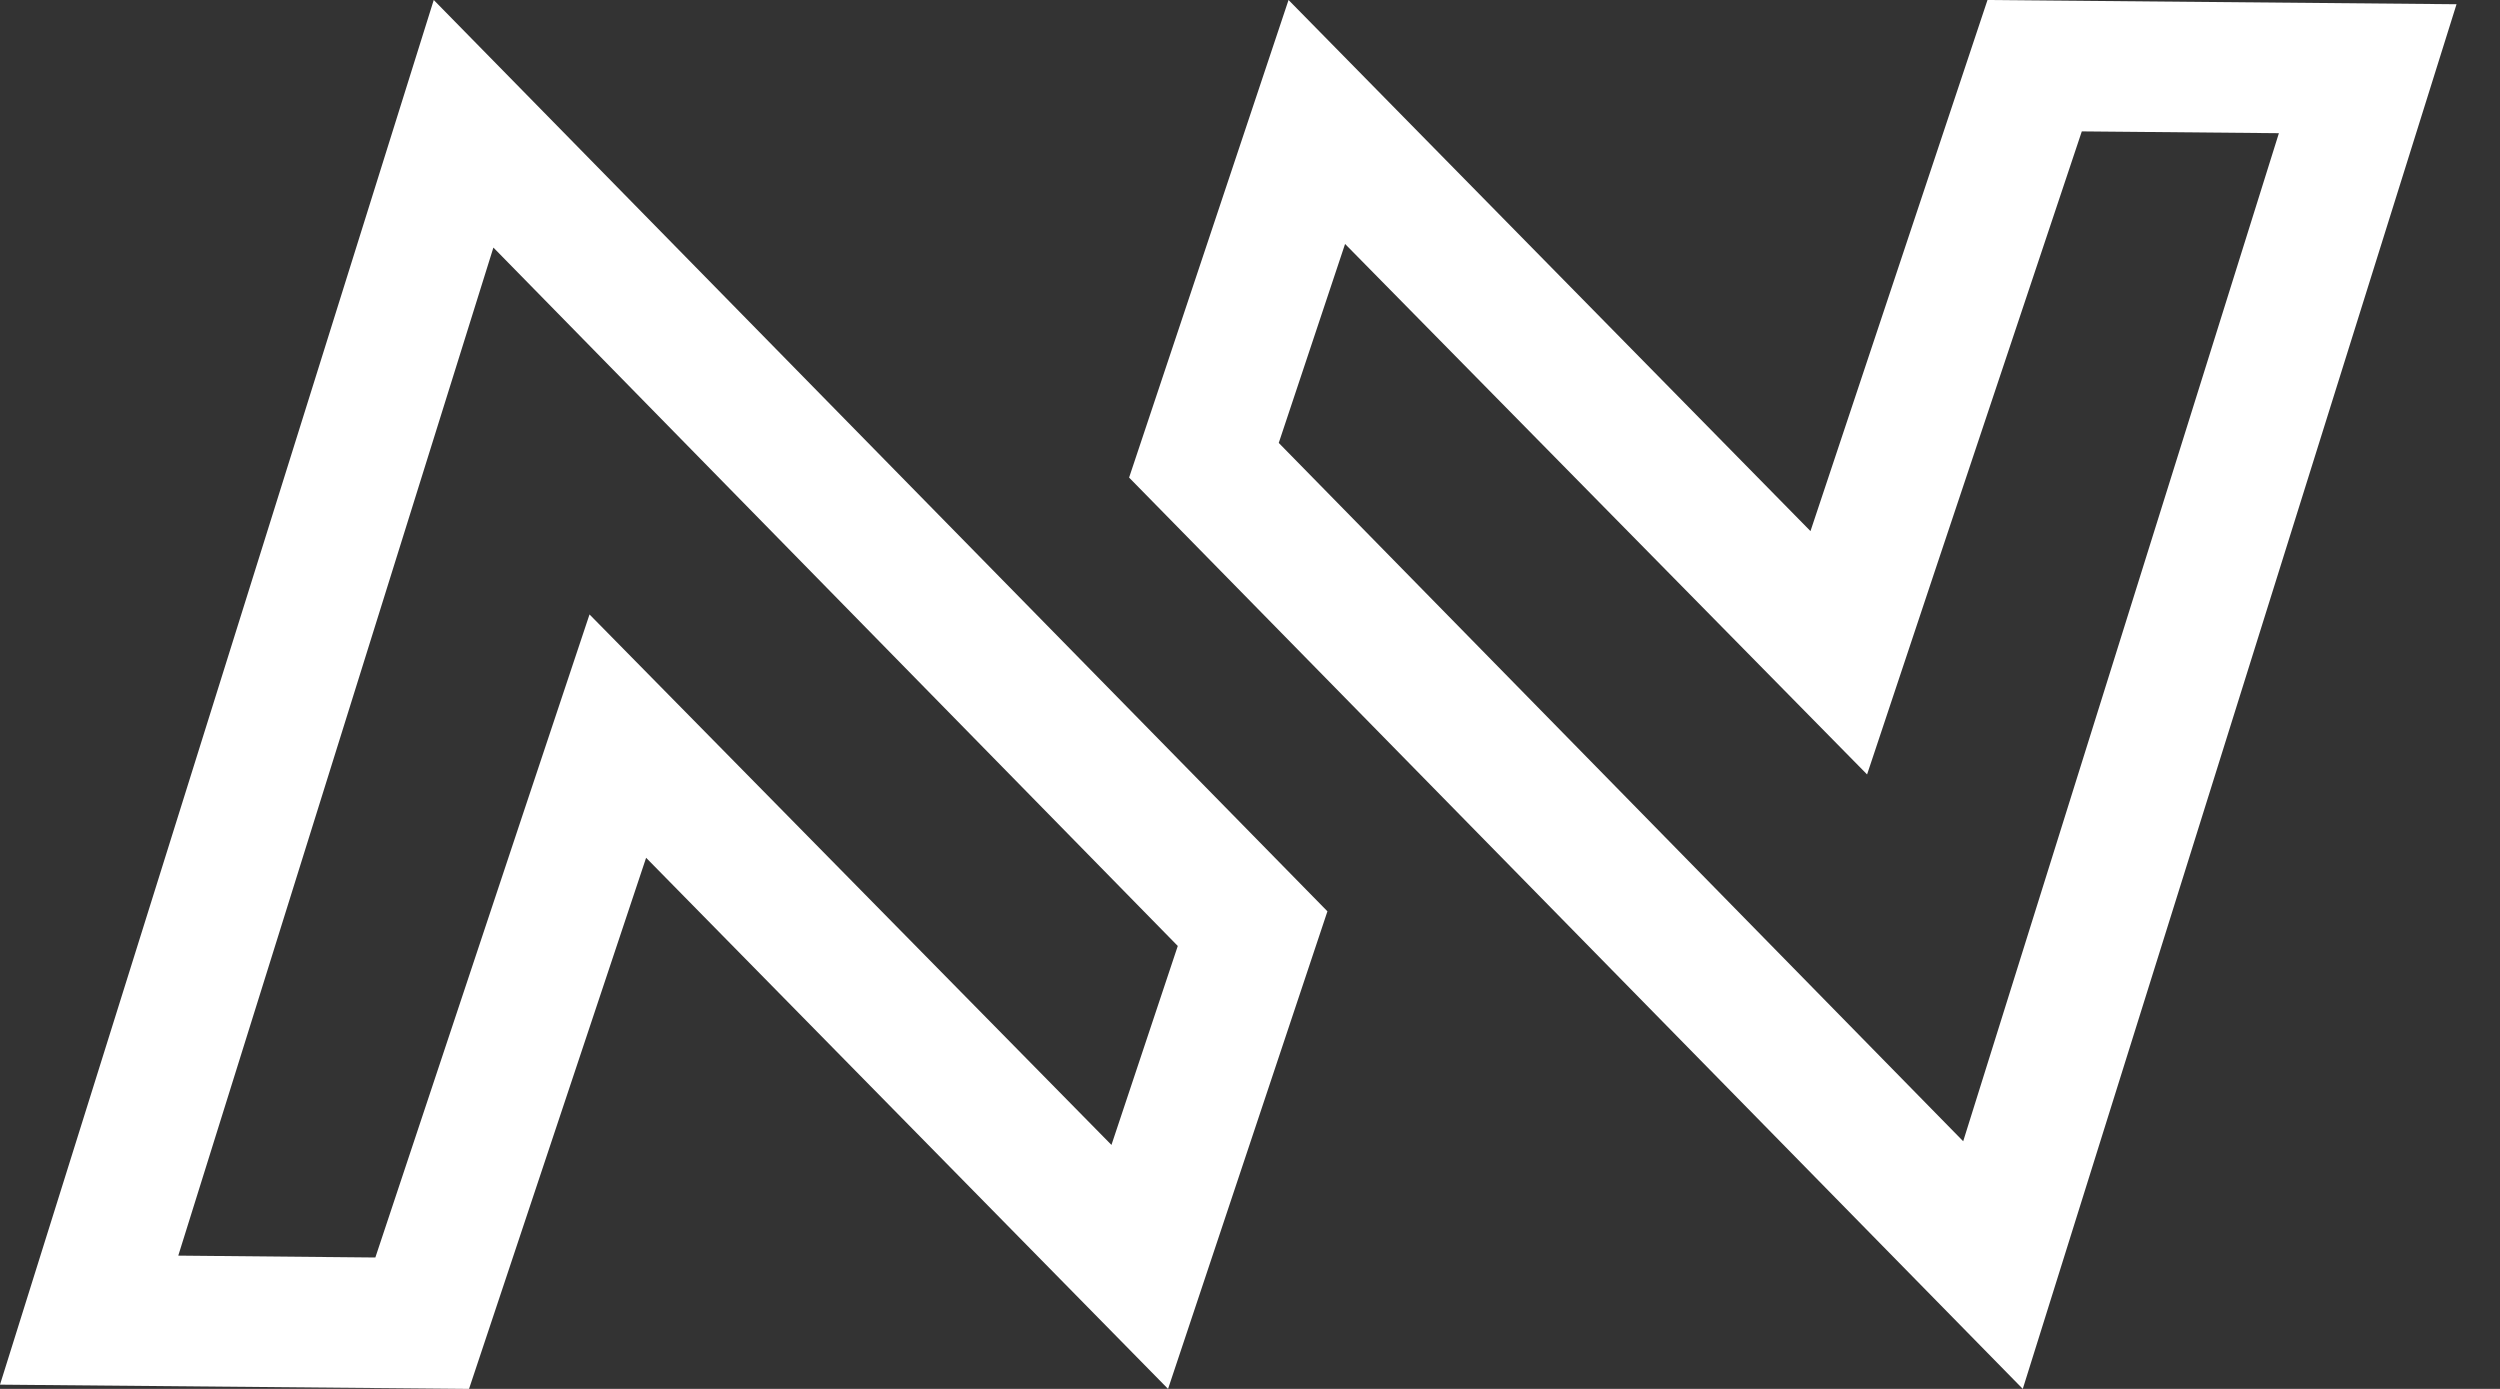<svg width="36" height="20" viewBox="0 0 36 20" fill="none" xmlns="http://www.w3.org/2000/svg">
<rect x="0" y="0" width="36" height="20" fill="#333333" stroke="none"/>
<path d="M7.105 3.565L16.96 13.622L16.005 16.487L10.644 11.038L8.489 8.848L7.516 11.765L5.405 18.108L2.567 18.081L7.105 3.565ZM6.246 0L0 19.939L6.754 20L9.304 12.352L16.82 20L19.115 13.123L6.246 0Z" fill="white"/>
<path d="M29.978 1.892L32.816 1.918L28.27 16.434L18.414 6.378L19.369 3.513L24.731 8.962L26.886 11.152L27.858 8.235L29.978 1.892ZM28.62 0L26.071 7.648L18.555 0L16.259 6.877L29.128 20L35.374 0.061L28.62 0Z" fill="white"/>
</svg>
